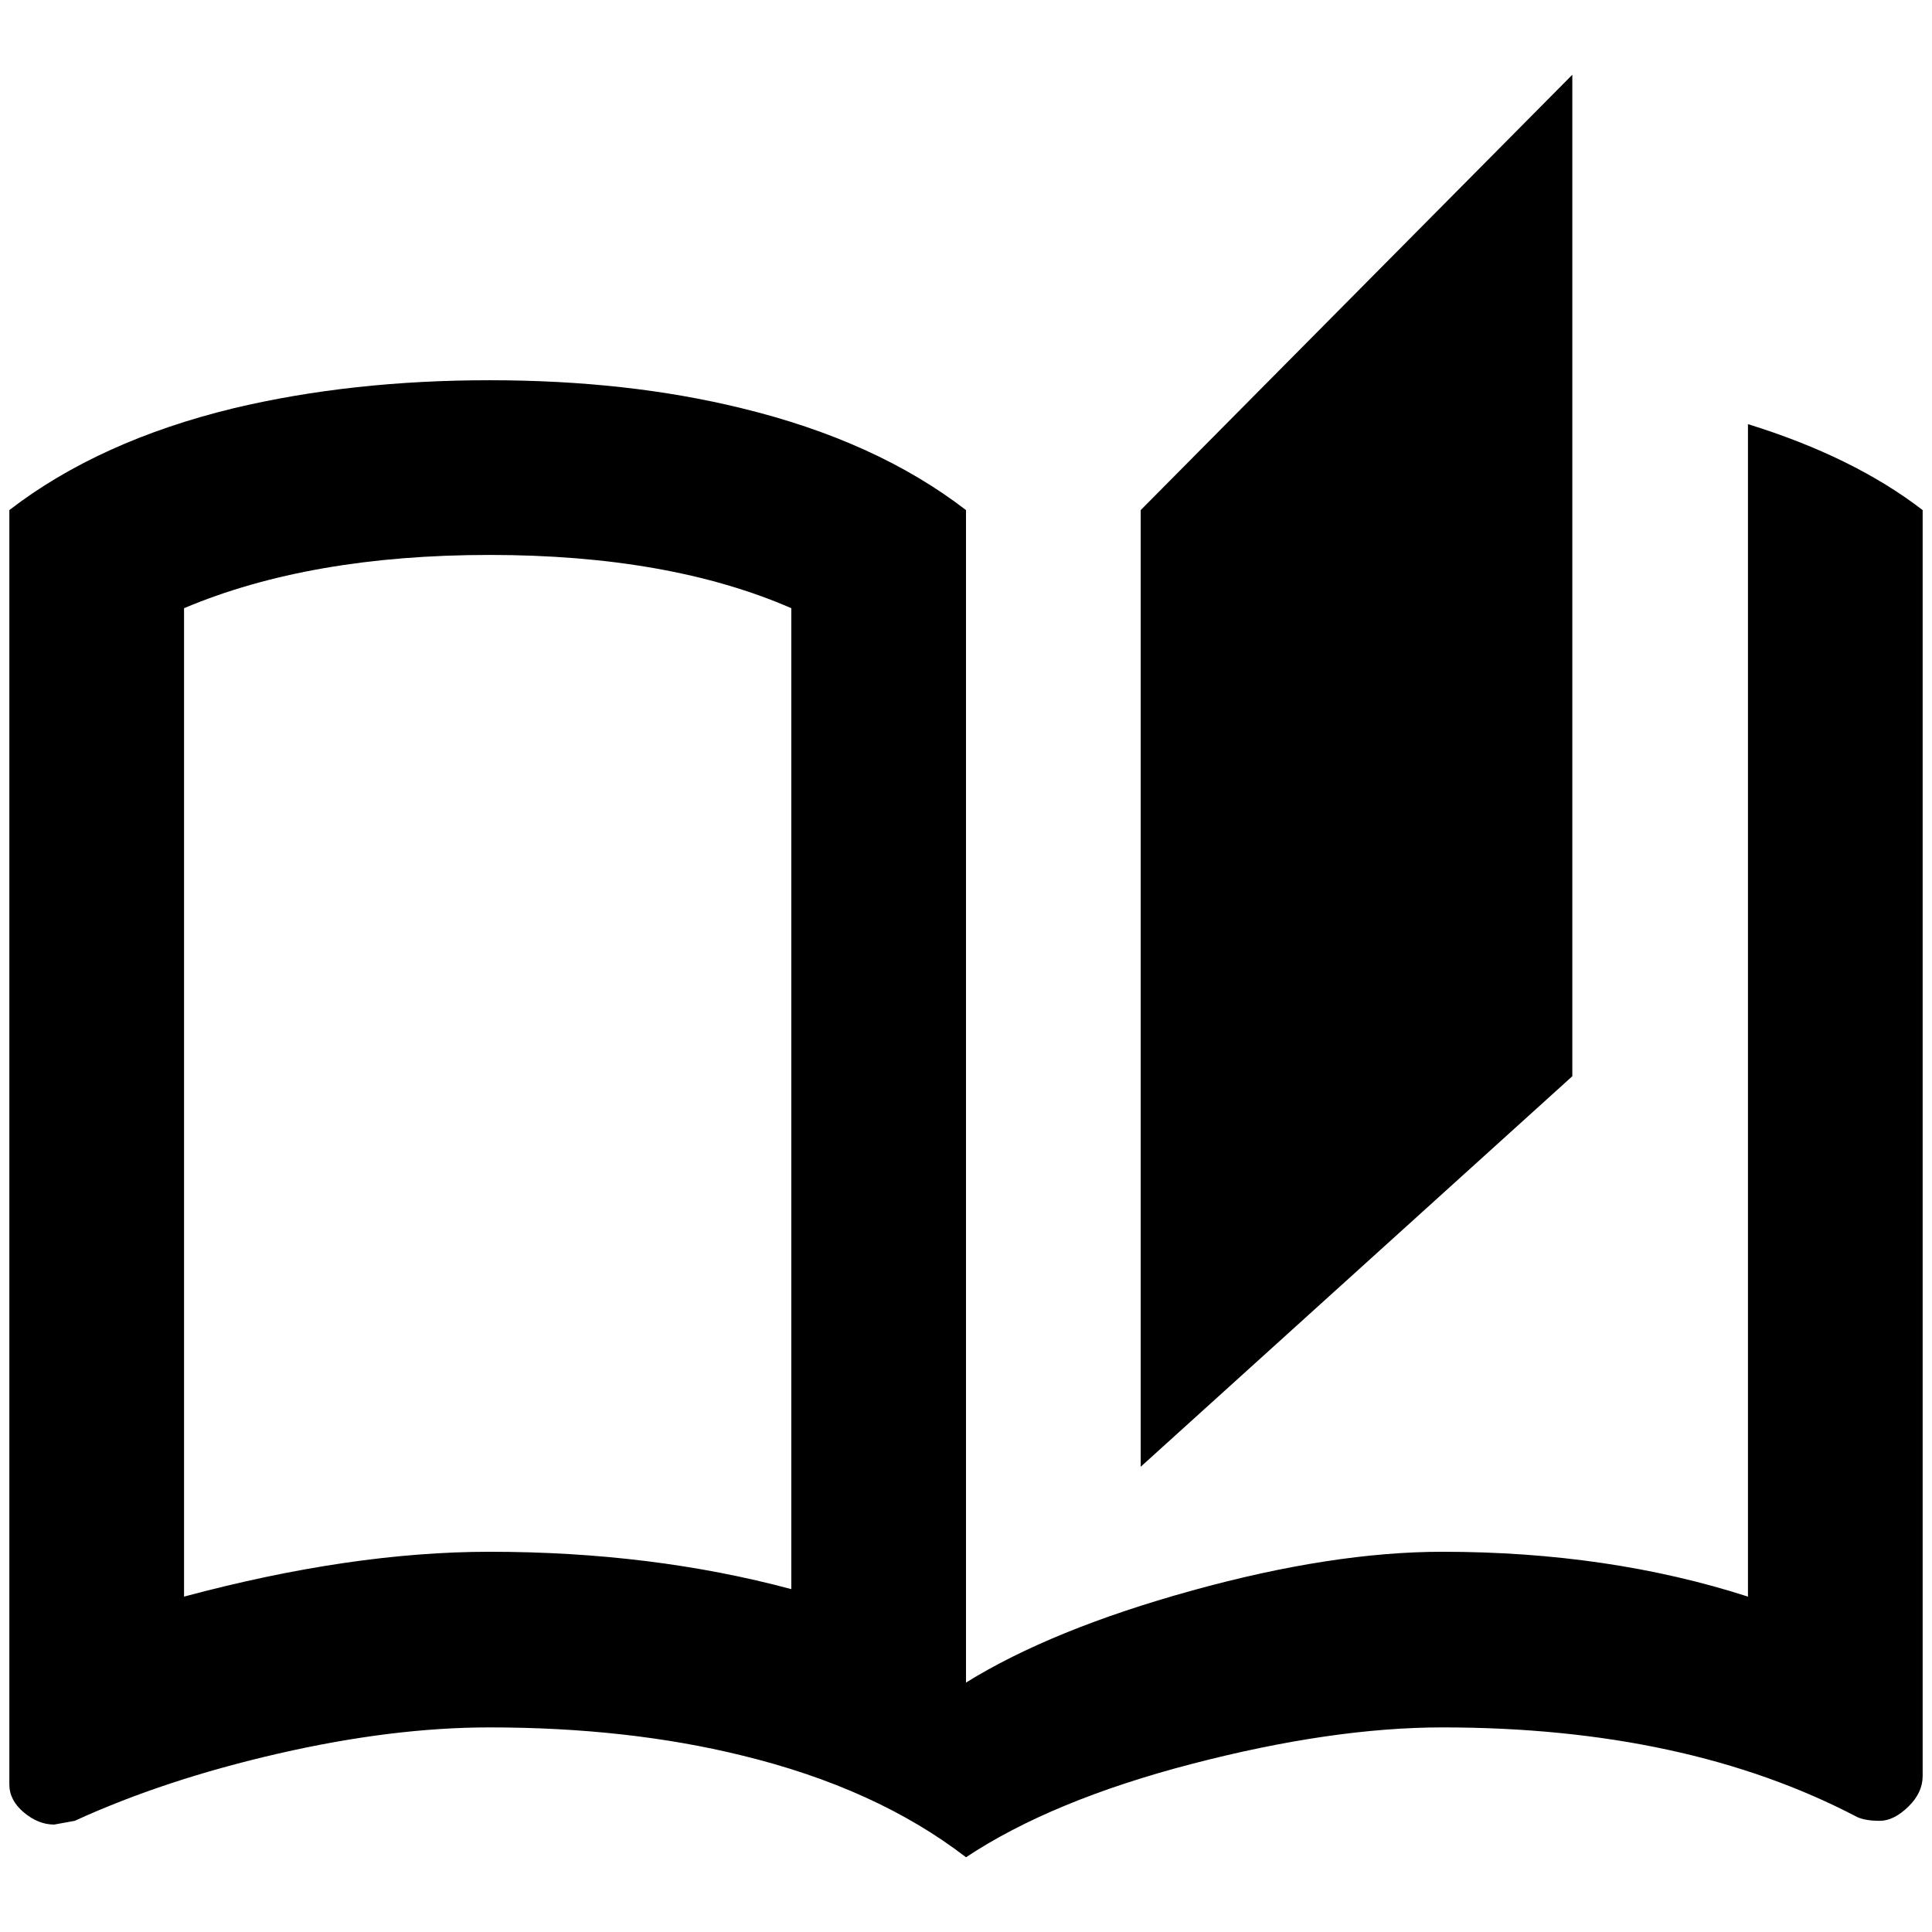 <?xml version="1.0" standalone="no"?>
<!DOCTYPE svg PUBLIC "-//W3C//DTD SVG 1.1//EN" "http://www.w3.org/Graphics/SVG/1.1/DTD/svg11.dtd" >
<svg xmlns="http://www.w3.org/2000/svg" xmlns:xlink="http://www.w3.org/1999/xlink" version="1.1" width="2048" height="2048" viewBox="-10 0 2068 2048">
   <path fill="currentColor"
d="M1673 70l-462 466v1024l462 -418v-1072zM1861 444v1255q-149 -48 -327 -48q-118 0 -268 41.5t-242 98.5v-1255q-96 -74 -240 -109q-122 -30 -270 -30t-274 30q-144 35 -240 109v1364q0 17 15.5 30t32.5 13l22 -4q96 -44 218 -72t226 -28q148 0 270 30q144 35 240 109
q92 -61 242 -100t268 -39q261 0 444 96q9 4 24 4t30.5 -15t15.5 -33v-1355q-74 -57 -187 -92zM837 1691q-149 -40 -323 -40q-148 0 -327 48v-1058q135 -57 327 -57t323 57v1050z" />
</svg>
